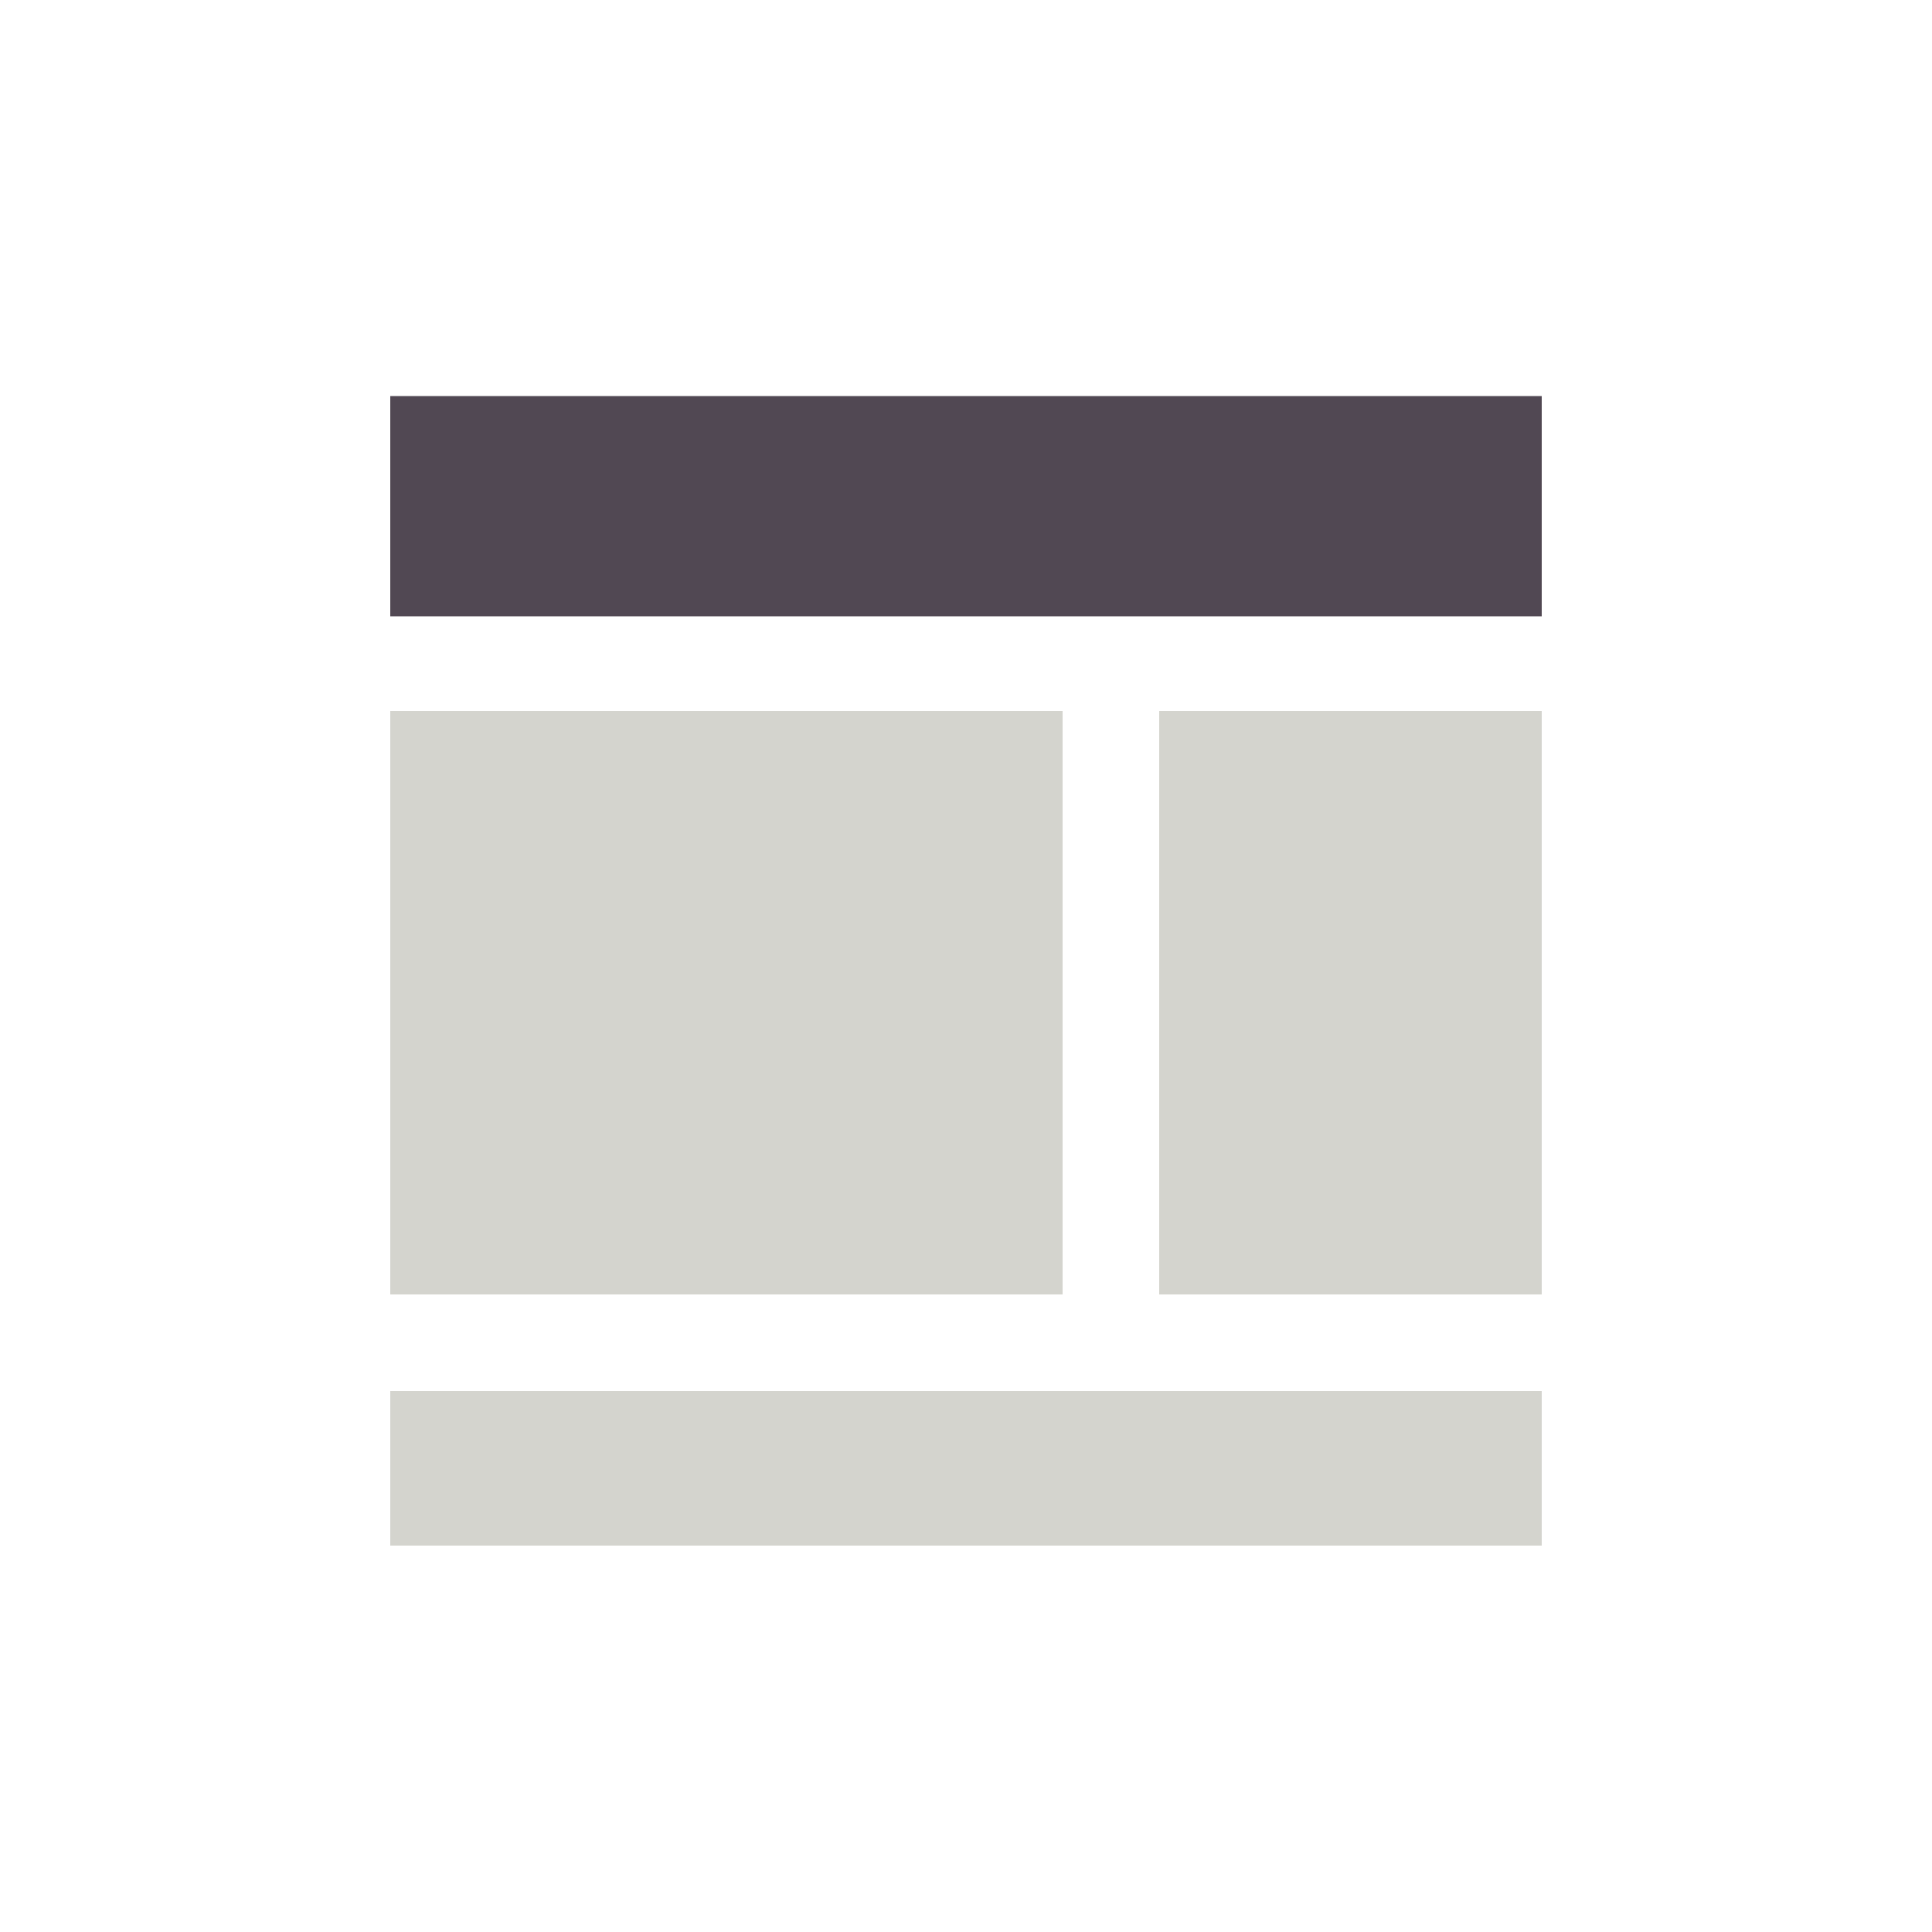 <?xml version="1.0" encoding="utf-8"?>
<!-- Generator: Adobe Illustrator 23.0.1, SVG Export Plug-In . SVG Version: 6.00 Build 0)  -->
<svg version="1.1" id="Layout_header" xmlns="http://www.w3.org/2000/svg" xmlns:xlink="http://www.w3.org/1999/xlink" x="0px"
	 y="0px" viewBox="0 0 500 500" style="enable-background:new 0 0 500 500;" xml:space="preserve">
<style type="text/css">
	.st0{fill:#D4D4CE;}
	.st1{fill:#514853;}
</style>
<rect x="101" y="184" class="st0" width="174" height="151"/>
<rect x="101" y="102.5" class="st1" width="298" height="57"/>
<rect x="300" y="184" class="st0" width="99" height="151"/>
<rect x="101" y="360" class="st0" width="298" height="40"/>
</svg>
